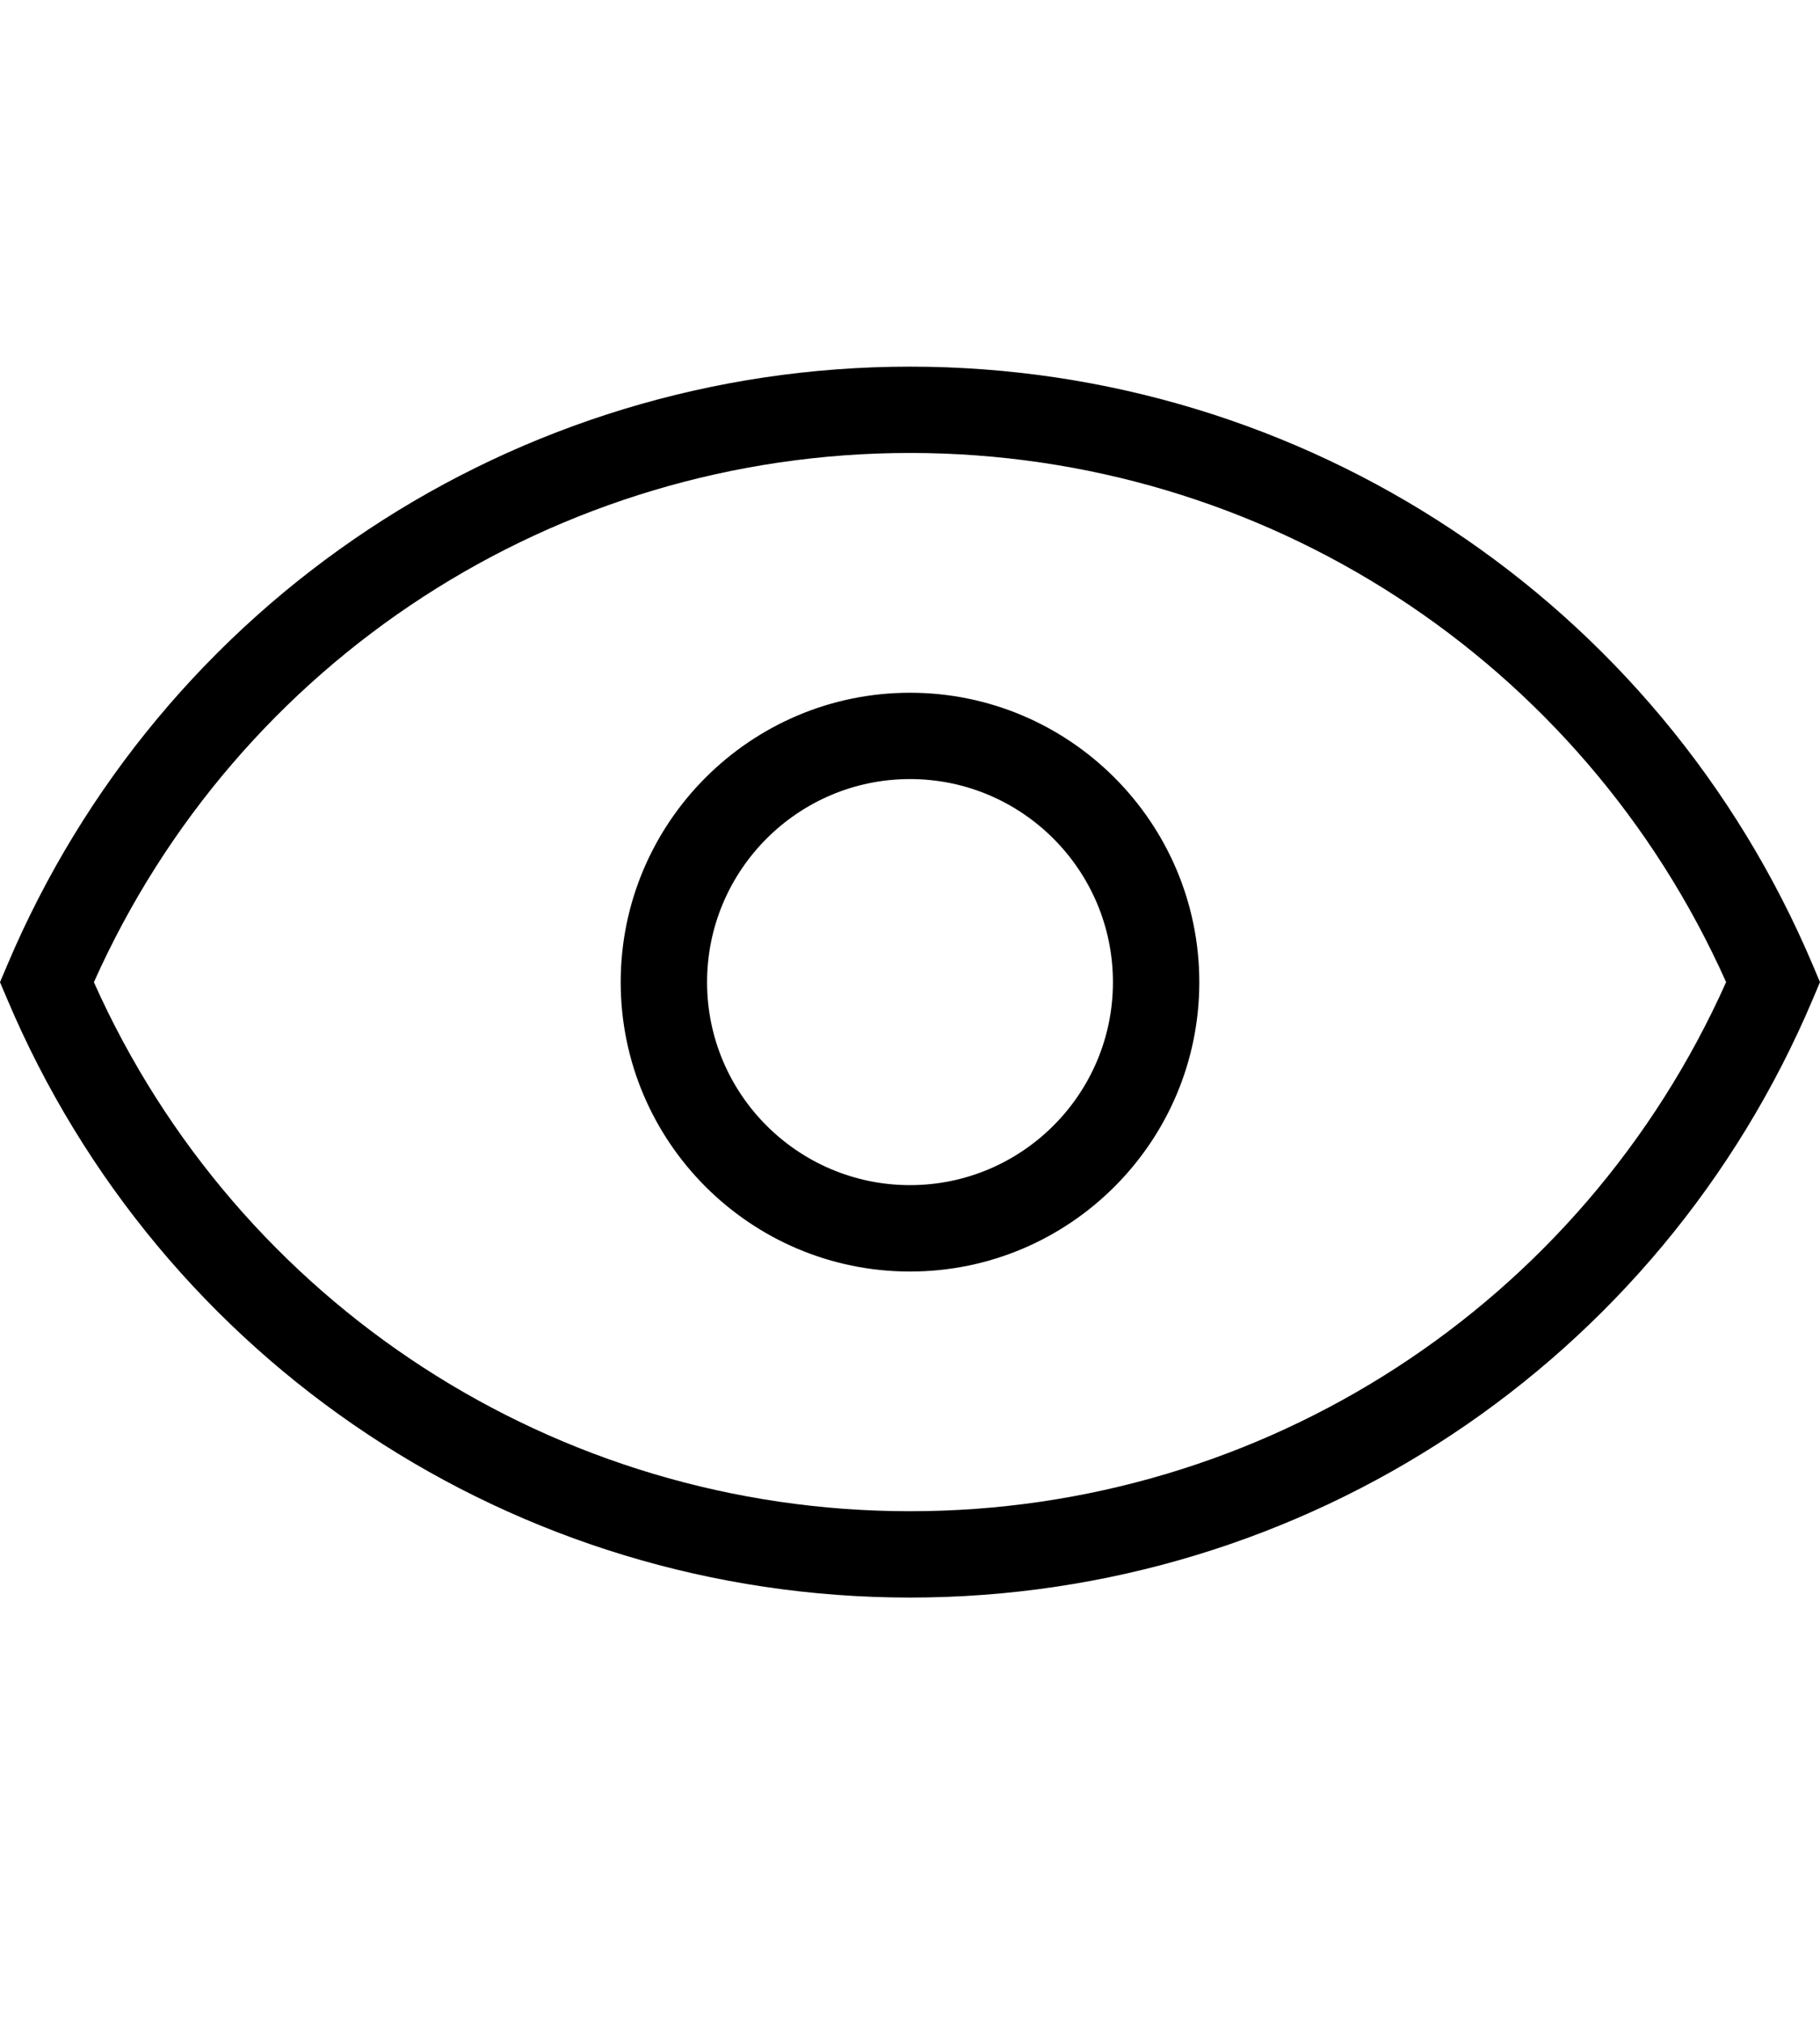 <svg data-v-8dc8733e="" viewBox="0 0 24 17" fill="none" xmlns="http://www.w3.org/2000/svg" width="18px" height="20px"><path d="M23.906 7.892C21.879 3.098 17.205 0 12 0C6.795 0 2.121 3.098 0.094 7.893L0 8.115L0.094 8.336C2.121 13.13 6.795 16.227 12 16.227C17.205 16.227 21.879 13.13 23.906 8.336L24 8.114L23.906 7.892ZM12 15.089C7.334 15.089 3.136 12.36 1.238 8.115C3.136 3.869 7.334 1.138 12 1.138C16.666 1.138 20.864 3.869 22.762 8.114C20.864 12.359 16.666 15.089 12 15.089ZM12 4.299C9.897 4.299 8.185 6.011 8.185 8.115C8.185 10.218 9.897 11.929 12 11.929C14.104 11.929 15.815 10.218 15.815 8.115C15.815 6.011 14.104 4.299 12 4.299ZM12 10.79C10.524 10.79 9.324 9.59 9.324 8.115C9.324 6.638 10.524 5.437 12 5.437C13.476 5.437 14.676 6.638 14.676 8.115C14.676 9.59 13.476 10.79 12 10.79Z" fill="currentColor"></path></svg>